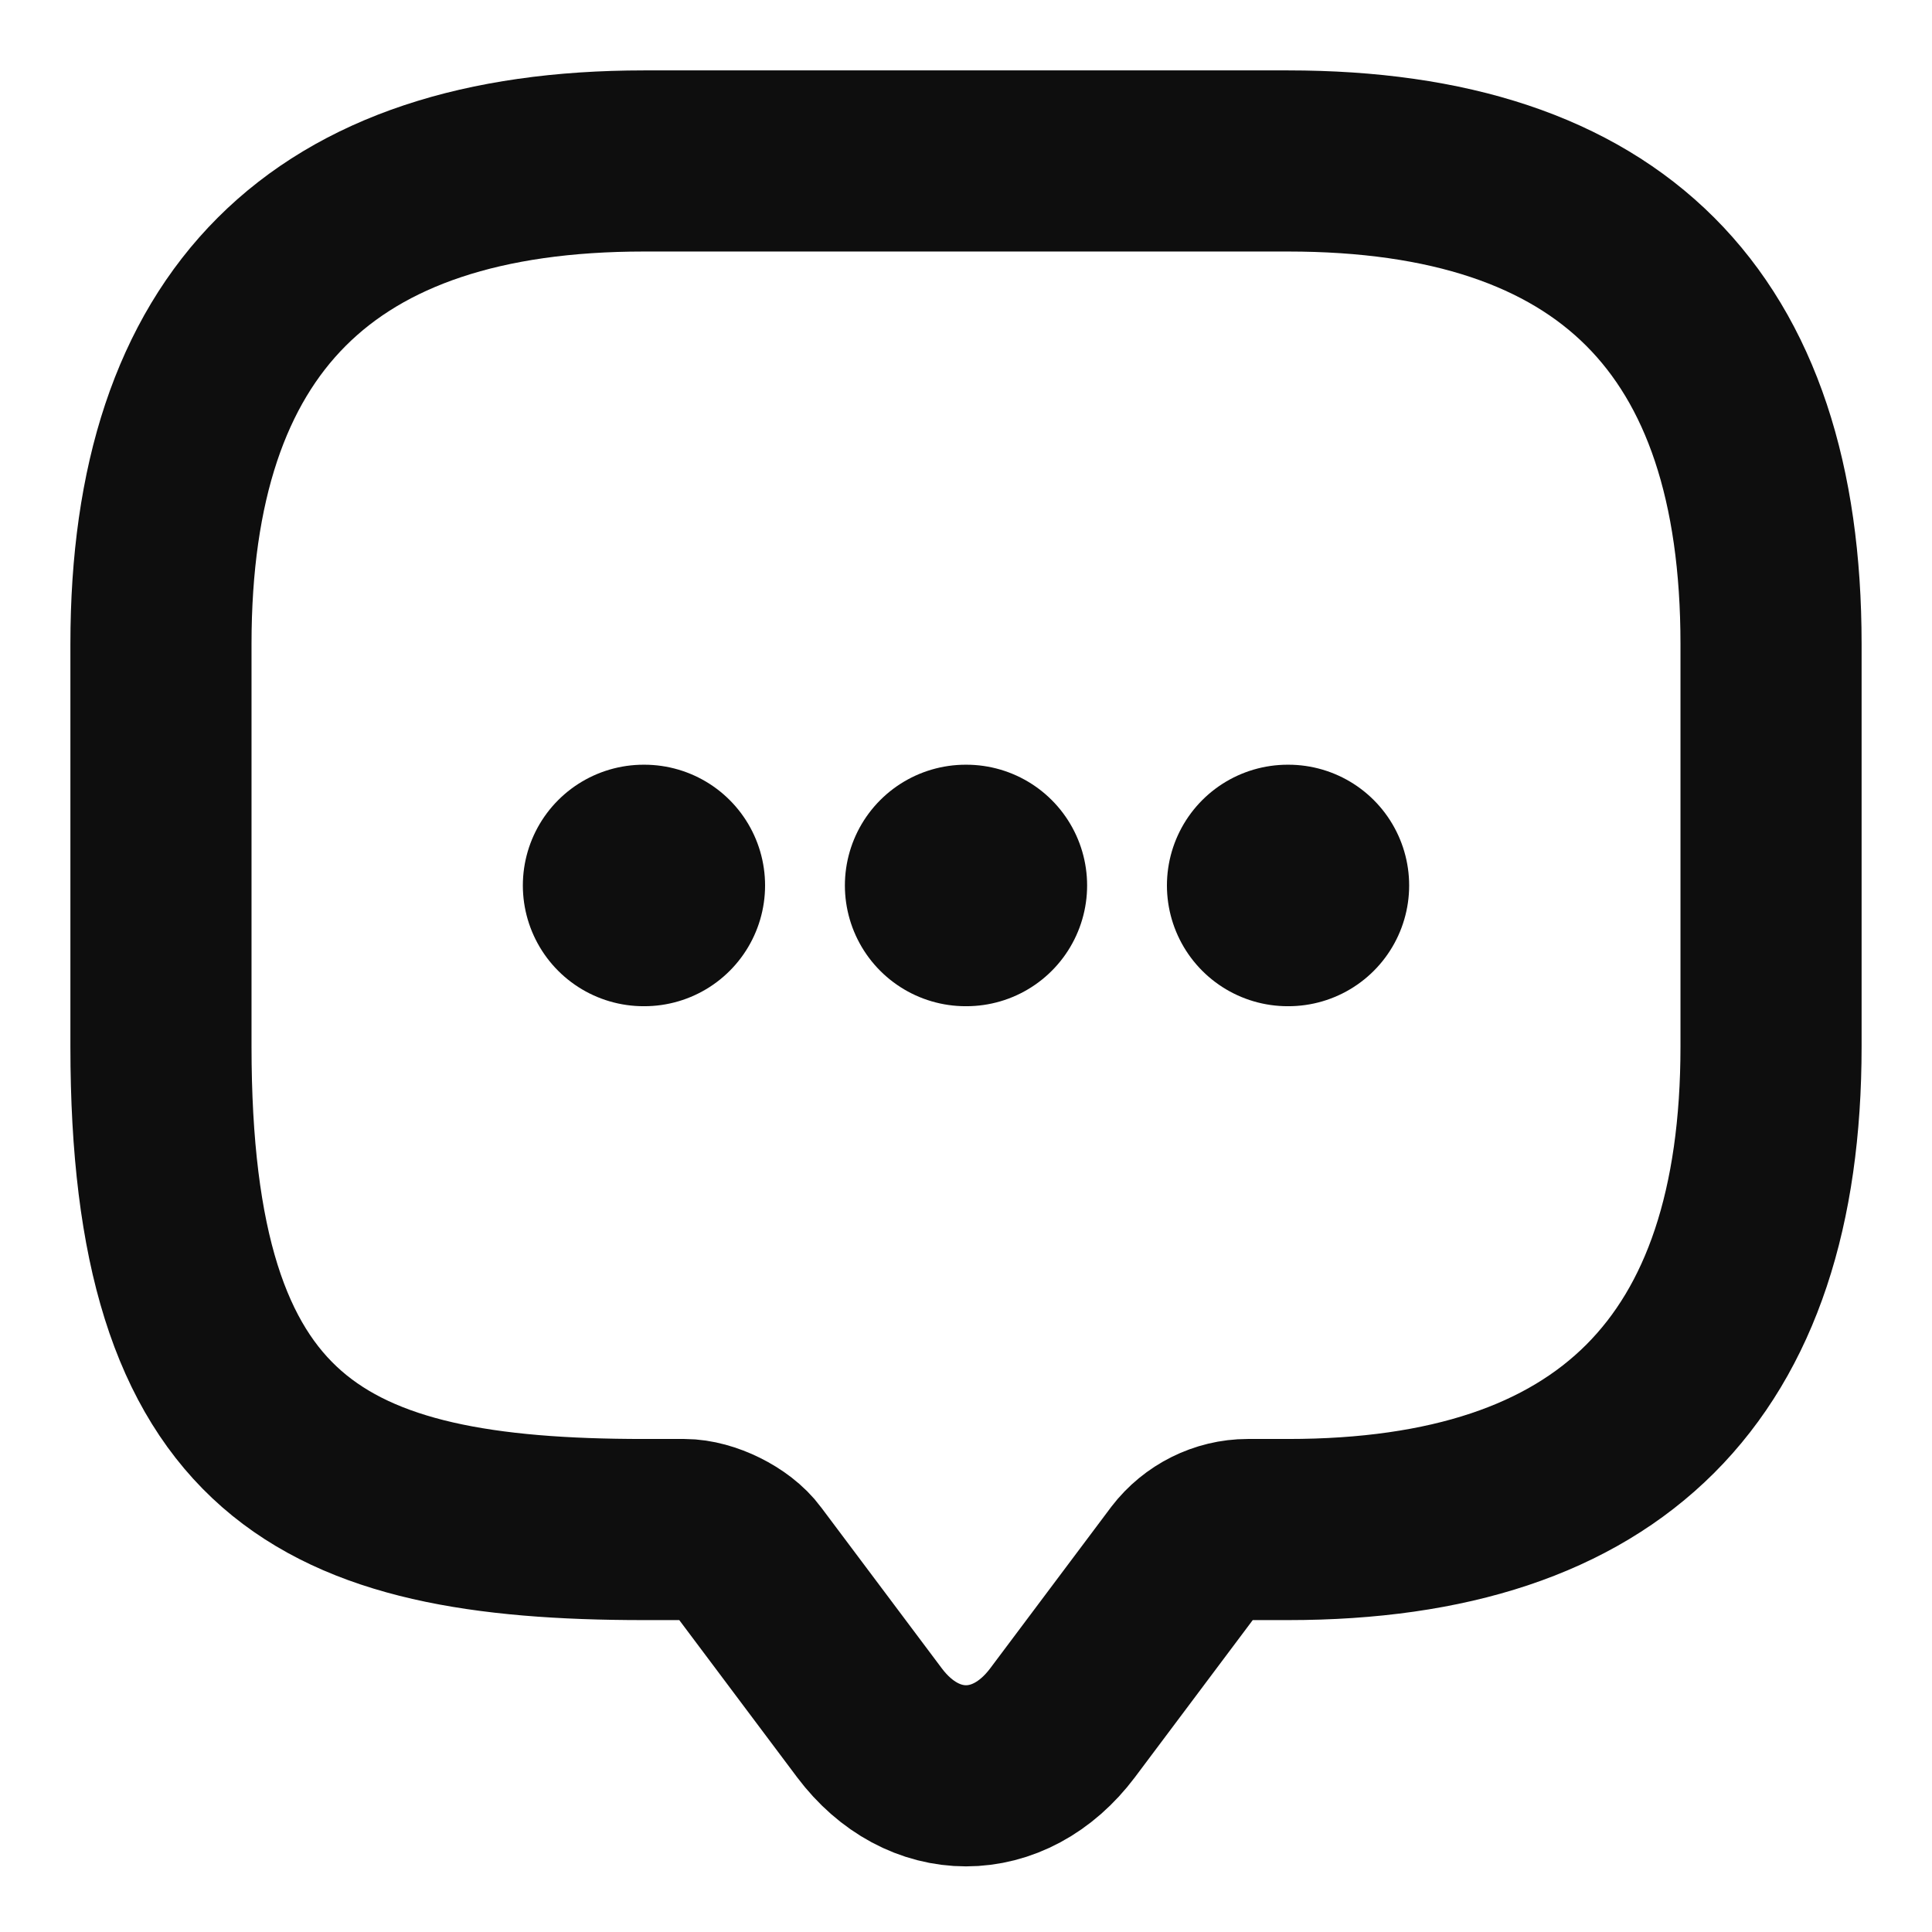 <svg width="16" height="16" viewBox="0 0 16 16" fill="none" xmlns="http://www.w3.org/2000/svg">
<path d="M5.667 12.667H5.333C2.667 12.667 1.333 12 1.333 8.667V5.333C1.333 2.667 2.667 1.333 5.333 1.333H10.667C13.333 1.333 14.667 2.667 14.667 5.333V8.667C14.667 11.333 13.333 12.667 10.667 12.667H10.333C10.127 12.667 9.927 12.767 9.8 12.933L8.8 14.267C8.36 14.853 7.64 14.853 7.2 14.267L6.2 12.933C6.093 12.787 5.847 12.667 5.667 12.667Z" stroke="#0E0E0E" stroke-width="1.5" stroke-miterlimit="10" stroke-linecap="round" stroke-linejoin="round"/>
<path d="M10.664 7.333H10.67" stroke="#0E0E0E" stroke-width="2" stroke-linecap="round" stroke-linejoin="round"/>
<path d="M7.997 7.333H8.003" stroke="#0E0E0E" stroke-width="2" stroke-linecap="round" stroke-linejoin="round"/>
<path d="M5.33 7.333H5.336" stroke="#0E0E0E" stroke-width="2" stroke-linecap="round" stroke-linejoin="round"/>
</svg>
